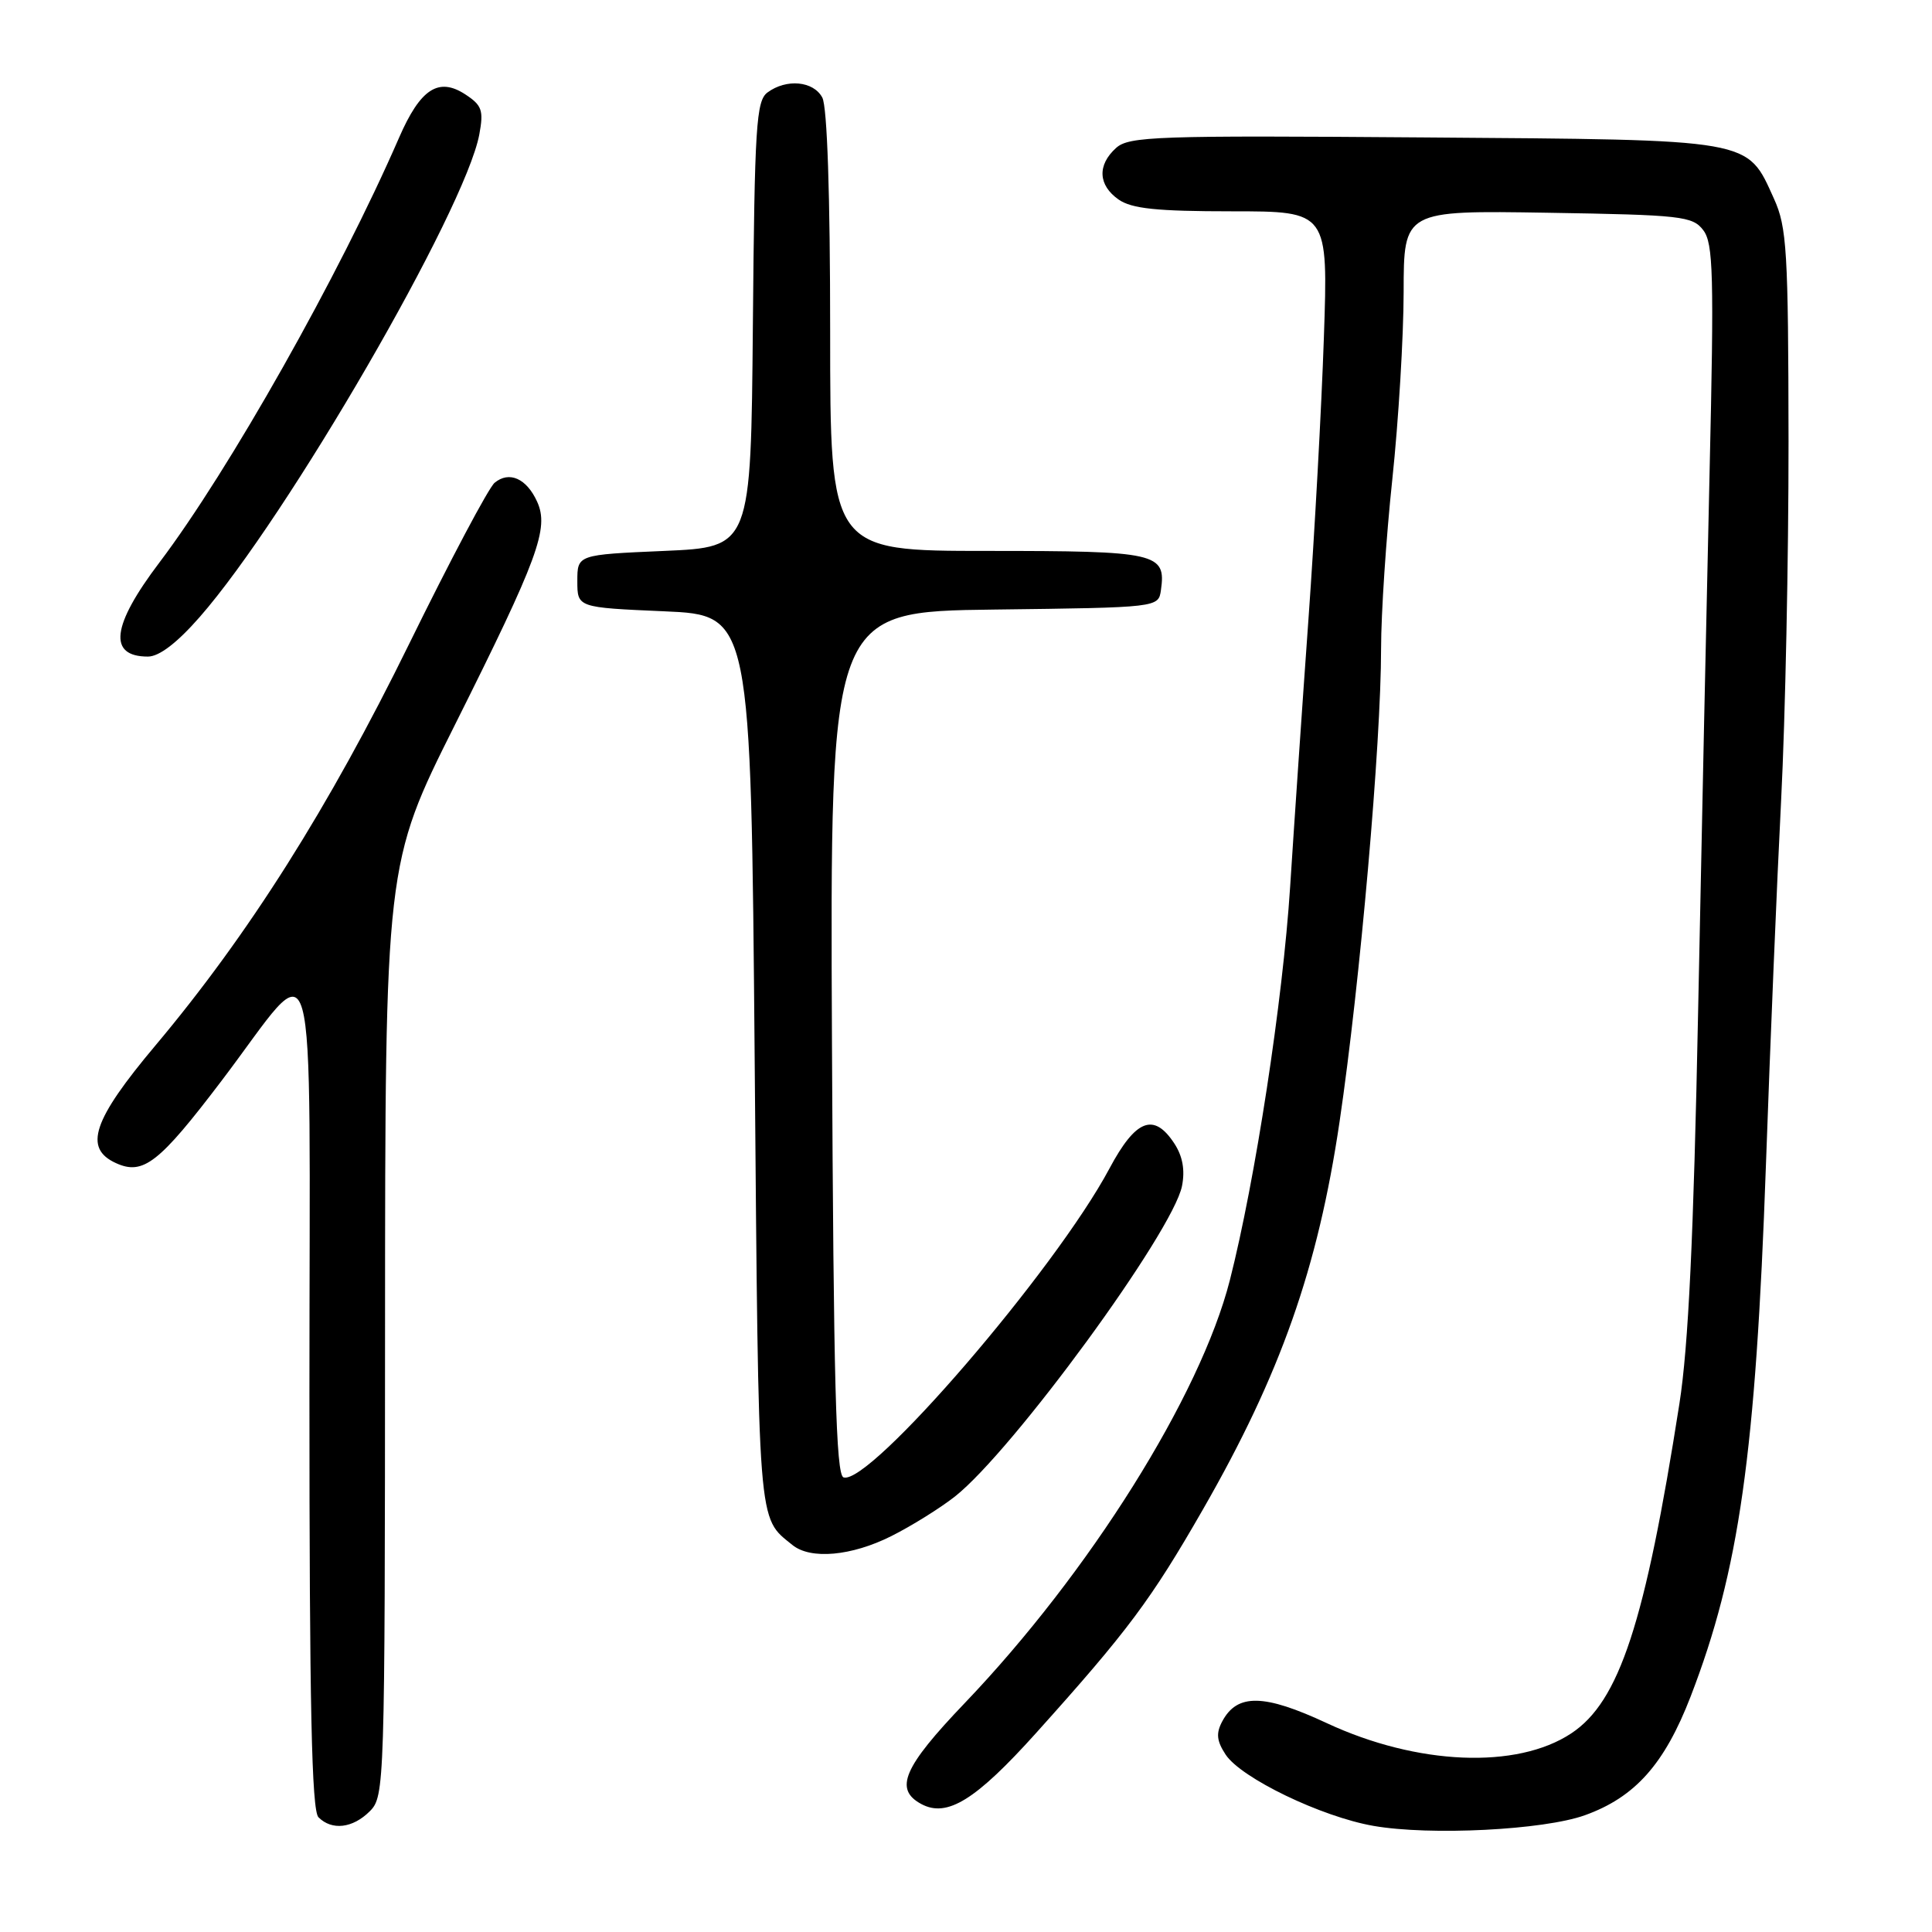 <?xml version="1.0" encoding="UTF-8" standalone="no"?>
<!DOCTYPE svg PUBLIC "-//W3C//DTD SVG 1.1//EN" "http://www.w3.org/Graphics/SVG/1.1/DTD/svg11.dtd" >
<svg xmlns="http://www.w3.org/2000/svg" xmlns:xlink="http://www.w3.org/1999/xlink" version="1.1" viewBox="0 0 256 256">
 <g >
 <path fill="currentColor"
d=" M 210.00 240.53 C 216.66 238.14 220.56 233.75 224.02 224.79 C 230.45 208.13 232.64 192.67 233.99 154.50 C 234.55 138.55 235.46 116.72 236.01 106.00 C 236.56 95.28 237.00 73.90 236.99 58.50 C 236.96 33.19 236.77 30.10 235.06 26.33 C 231.43 18.33 232.59 18.54 188.67 18.21 C 153.20 17.94 149.59 18.06 147.88 19.61 C 145.37 21.88 145.51 24.54 148.22 26.44 C 149.95 27.65 153.28 28.00 163.22 28.00 C 175.99 28.00 175.99 28.00 175.42 44.75 C 175.11 53.96 174.19 70.72 173.38 82.00 C 172.57 93.28 171.48 109.25 170.95 117.50 C 169.98 132.60 166.33 156.41 162.96 169.64 C 159.05 184.95 144.37 208.37 127.82 225.68 C 119.69 234.18 118.44 237.09 122.09 239.05 C 125.50 240.87 129.28 238.53 137.28 229.64 C 149.45 216.10 152.52 211.99 159.40 200.00 C 169.68 182.09 174.63 168.04 177.50 148.63 C 180.21 130.28 183.00 98.50 183.00 85.95 C 183.00 81.30 183.67 71.20 184.49 63.50 C 185.31 55.80 185.98 44.64 185.99 38.69 C 186.00 27.88 186.00 27.88 205.08 28.19 C 222.79 28.48 224.28 28.64 225.69 30.50 C 227.02 32.24 227.13 36.40 226.53 62.50 C 226.15 79.00 225.47 111.17 225.01 134.00 C 224.41 163.97 223.72 178.42 222.53 186.00 C 217.98 215.09 214.57 225.47 208.20 229.68 C 200.99 234.46 187.78 233.90 175.82 228.33 C 167.48 224.44 163.94 224.38 161.96 228.08 C 161.11 229.67 161.21 230.67 162.40 232.49 C 164.44 235.60 175.10 240.74 182.00 241.94 C 189.51 243.25 204.53 242.49 210.00 240.53 Z  M 49.00 240.00 C 50.96 238.04 51.00 236.65 51.02 176.25 C 51.04 114.50 51.04 114.50 60.30 96.00 C 71.34 73.93 72.78 70.01 71.17 66.47 C 69.77 63.39 67.47 62.37 65.54 63.97 C 64.75 64.62 59.66 74.23 54.21 85.33 C 43.58 107.00 32.94 123.83 20.62 138.50 C 12.28 148.42 11.03 152.15 15.37 154.12 C 18.97 155.76 21.08 154.11 29.35 143.22 C 42.37 126.08 41.00 121.22 41.00 184.65 C 41.00 226.05 41.30 239.90 42.20 240.80 C 43.98 242.58 46.74 242.26 49.00 240.00 Z  M 118.11 203.54 C 120.80 202.19 124.60 199.82 126.54 198.29 C 134.20 192.24 155.40 163.25 156.62 157.16 C 157.04 155.05 156.71 153.20 155.60 151.51 C 152.89 147.38 150.49 148.31 147.01 154.83 C 139.83 168.29 115.20 196.90 111.77 195.76 C 110.77 195.42 110.45 183.20 110.24 138.19 C 109.98 81.04 109.98 81.04 131.74 80.77 C 153.50 80.50 153.50 80.50 153.83 78.19 C 154.53 73.27 153.34 73.00 130.88 73.00 C 110.00 73.00 110.00 73.00 110.00 43.93 C 110.00 25.81 109.61 14.14 108.96 12.93 C 107.79 10.73 104.20 10.40 101.70 12.25 C 100.20 13.36 99.99 16.69 99.76 43.00 C 99.50 72.50 99.50 72.50 88.00 73.00 C 76.50 73.50 76.50 73.50 76.50 77.00 C 76.50 80.50 76.50 80.50 88.00 81.00 C 99.50 81.50 99.50 81.50 100.00 140.60 C 100.53 203.14 100.36 200.95 105.00 204.72 C 107.41 206.68 112.83 206.19 118.11 203.54 Z  M 26.47 81.75 C 38.06 68.52 61.63 27.83 63.51 17.82 C 64.10 14.63 63.87 13.96 61.66 12.51 C 58.11 10.19 55.70 11.76 52.88 18.24 C 44.95 36.47 30.36 62.33 21.12 74.54 C 14.78 82.91 14.28 87.00 19.60 87.00 C 21.09 87.00 23.46 85.19 26.47 81.75 Z "/>
</g>
</svg>